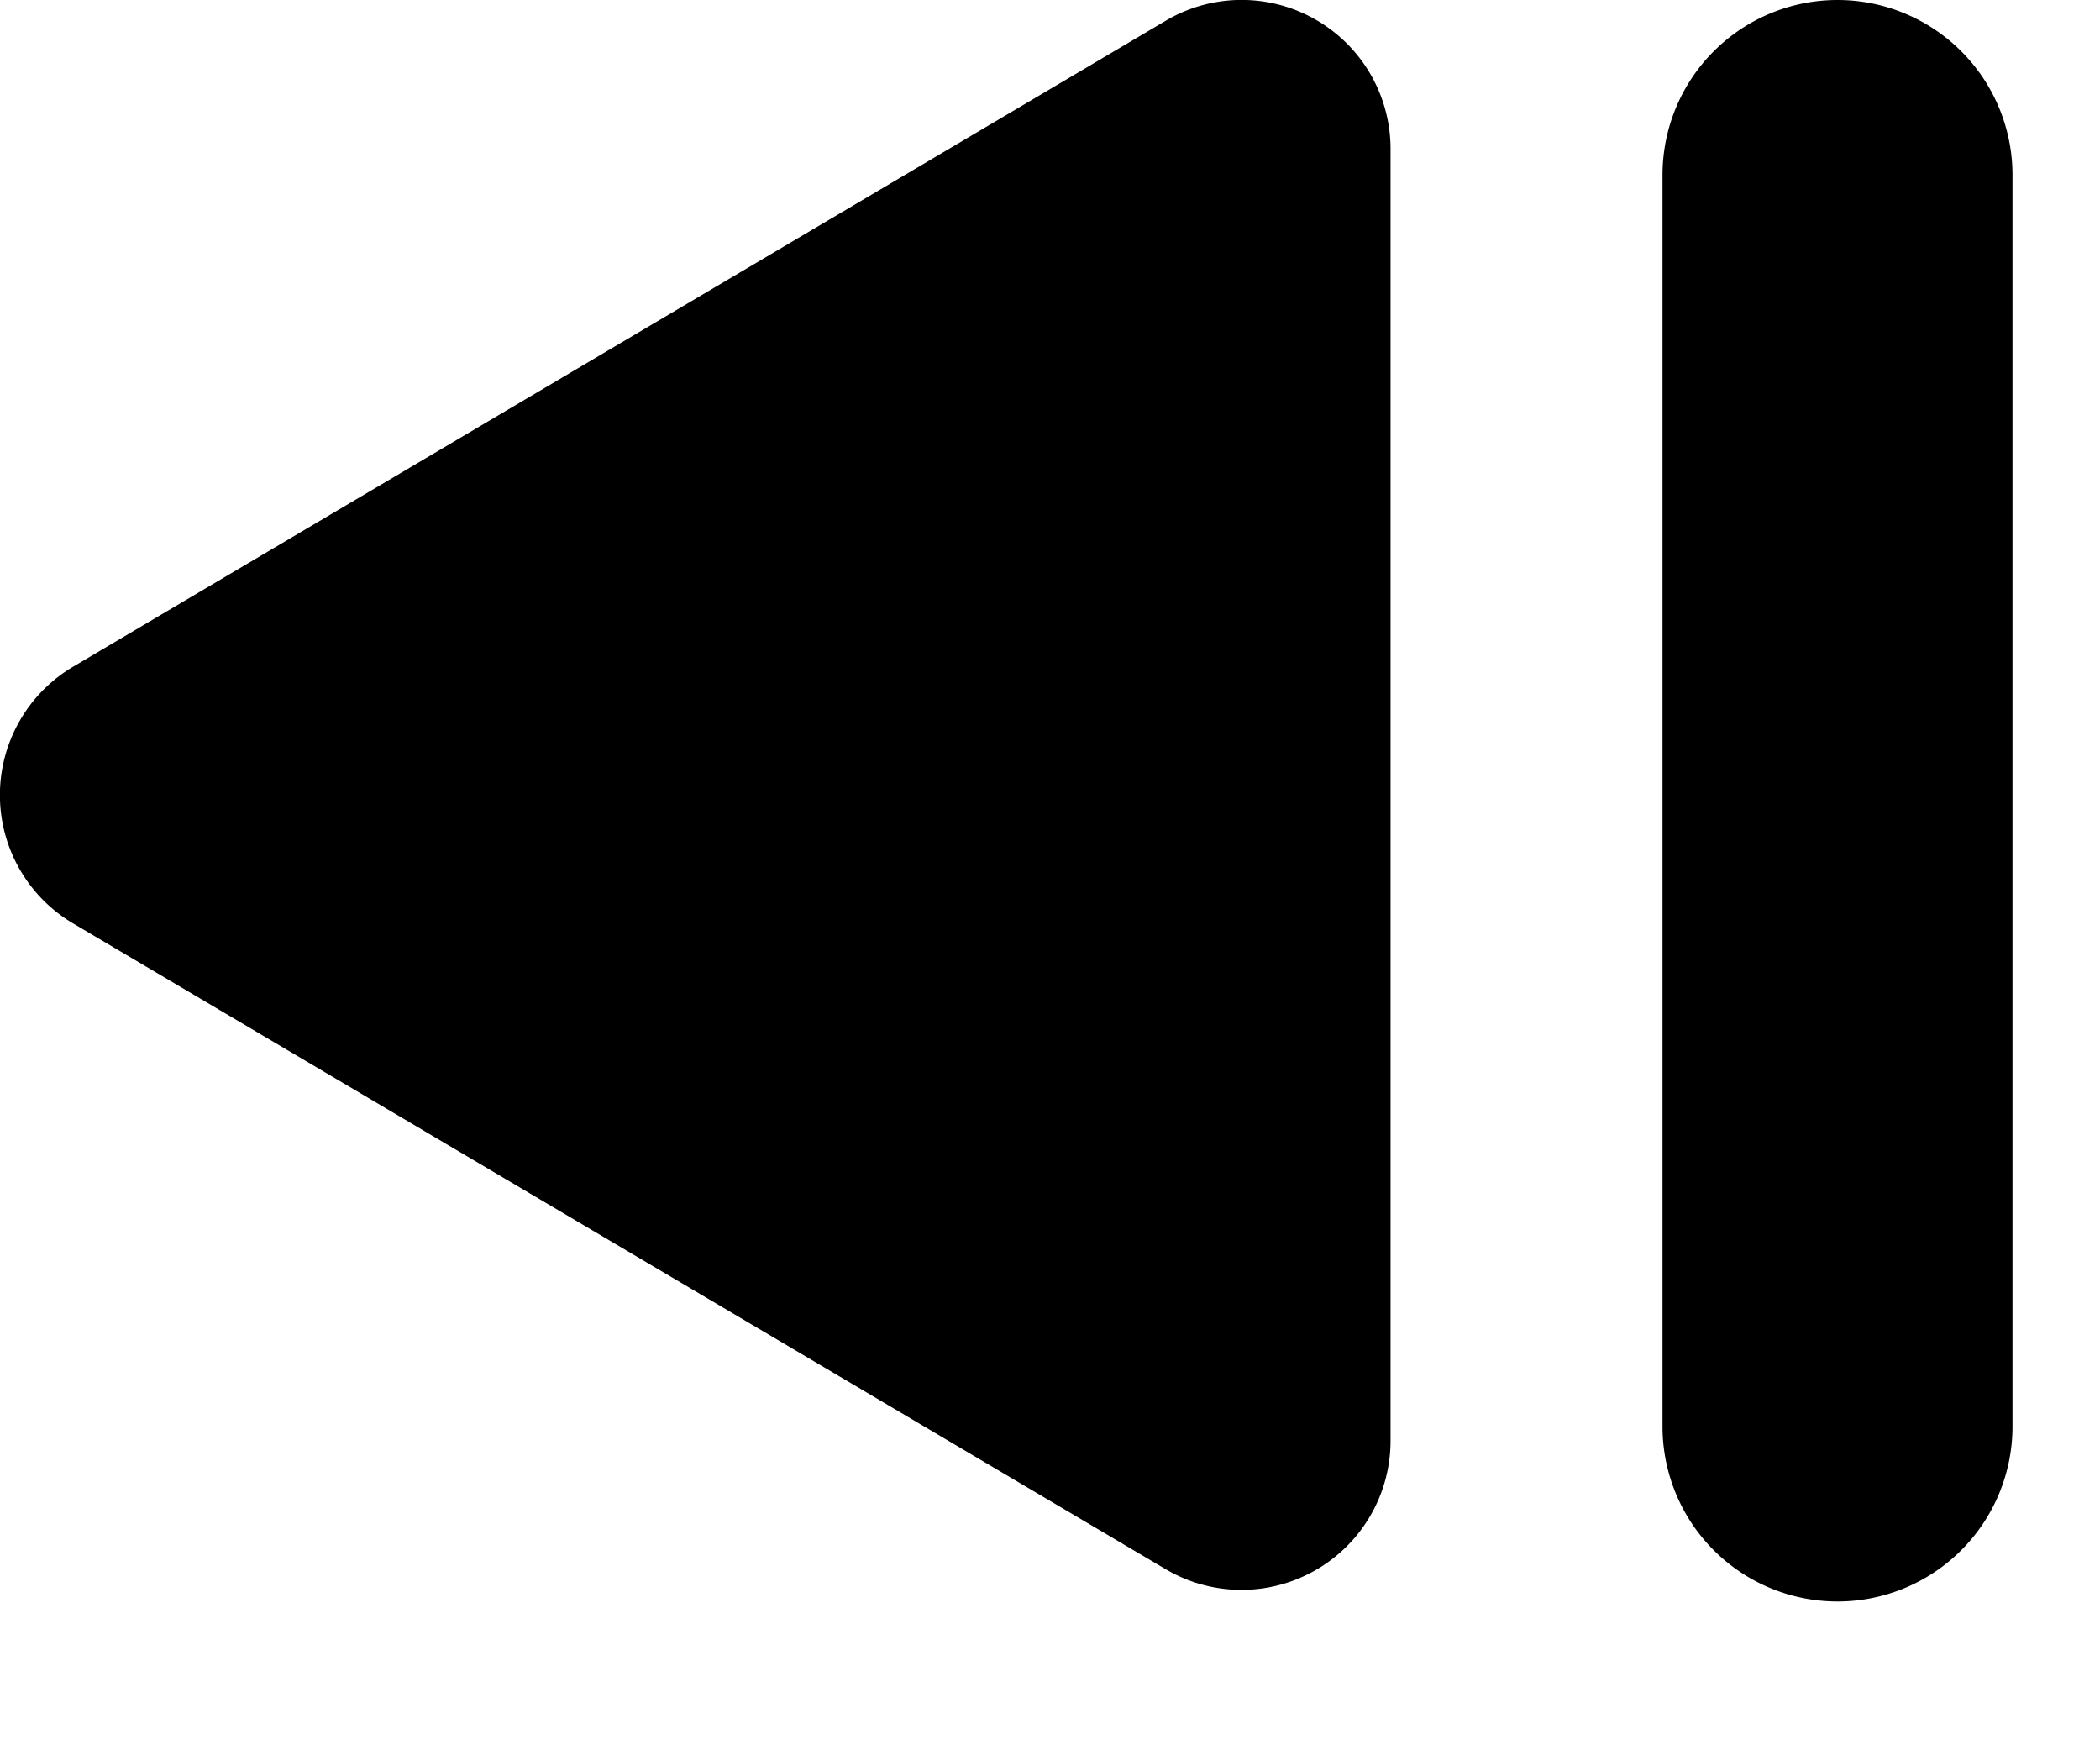 <svg viewBox="0 0 12 10" xmlns="http://www.w3.org/2000/svg"><title>arrow-left-border</title><path d="M.418 3.809L6.652.124a.851.851 0 0 1 1.294.727v7.382a.852.852 0 0 1-1.284.733L.418 5.276a.852.852 0 0 1 0-1.467zM9.5 1v7.15a1 1 0 0 0 2 0V1a1 1 0 0 0-2 0z"/></svg>